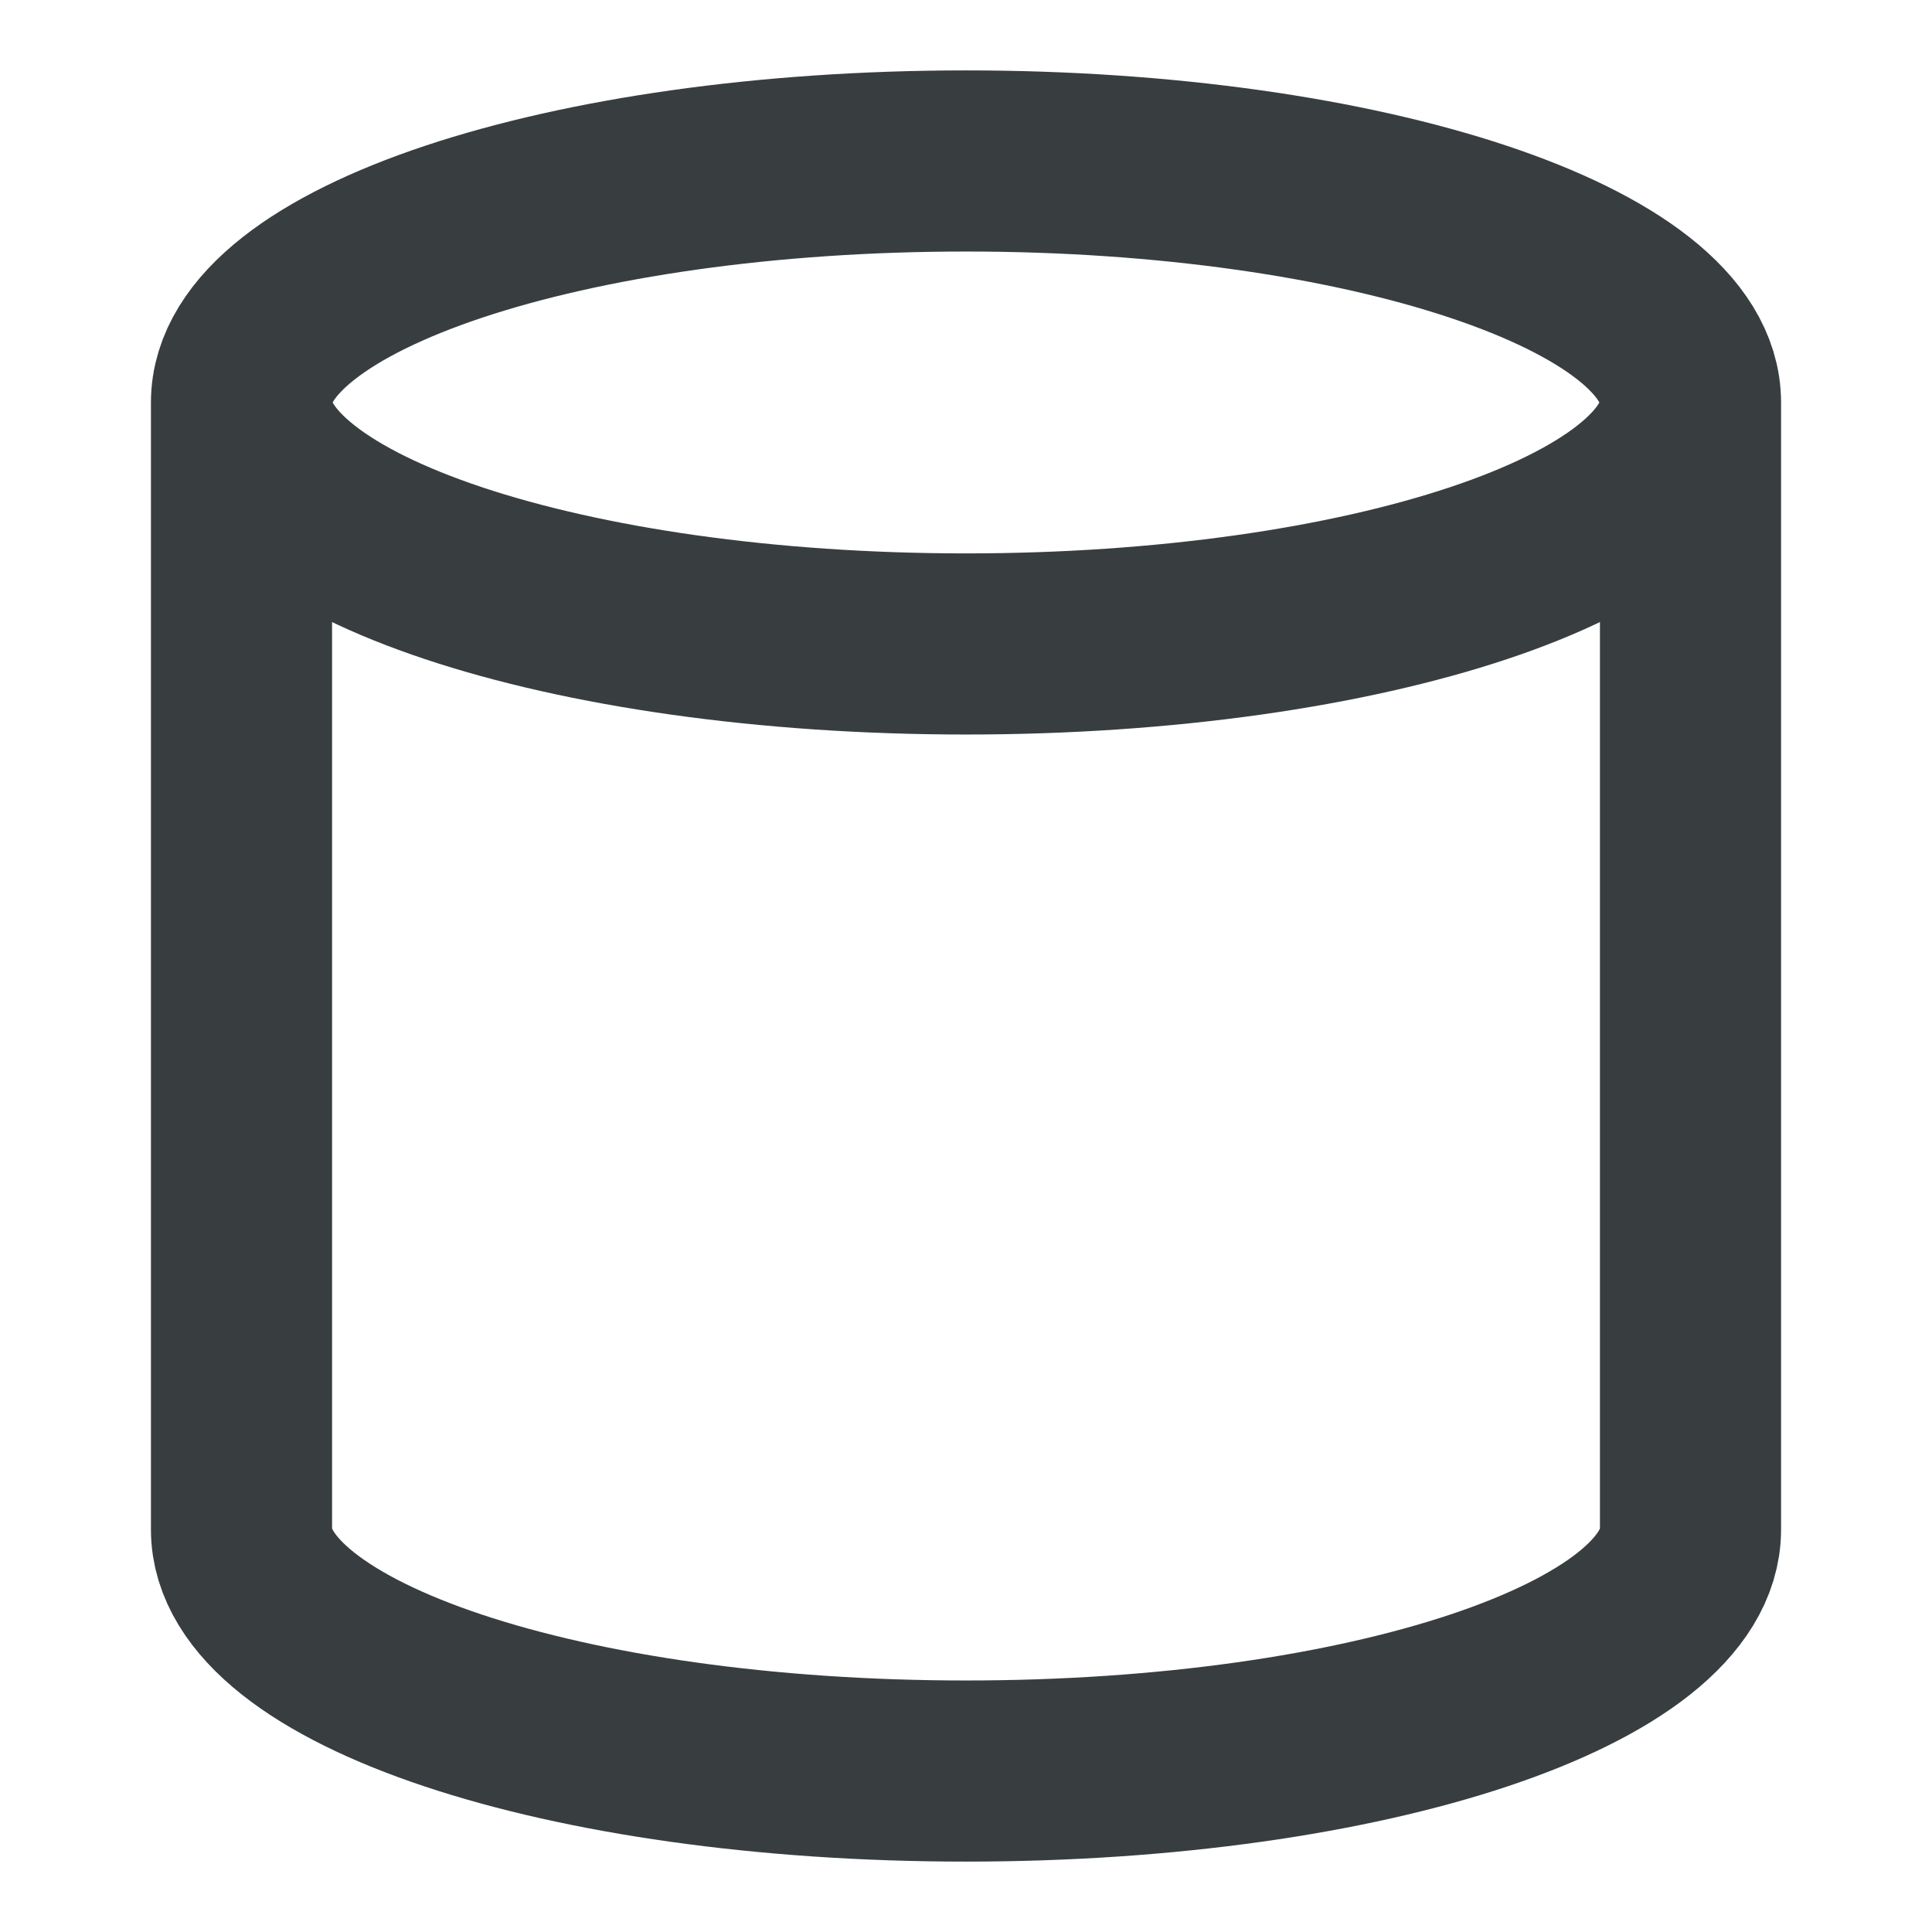 <svg width="16" height="16" viewBox="0 0 16 16" fill="none" xmlns="http://www.w3.org/2000/svg">
<path d="M14 3.333C14 4.438 11.314 5.333 8 5.333C4.686 5.333 2 4.438 2 3.333M14 3.333C14 2.229 11.314 1.333 8 1.333C4.686 1.333 2 2.229 2 3.333M14 3.333V12.667C14 13.773 11.333 14.667 8 14.667C4.667 14.667 2 13.773 2 12.667V3.333" stroke="#383E40" stroke-width="1.5" stroke-linecap="round" stroke-linejoin="round"/>
</svg>
